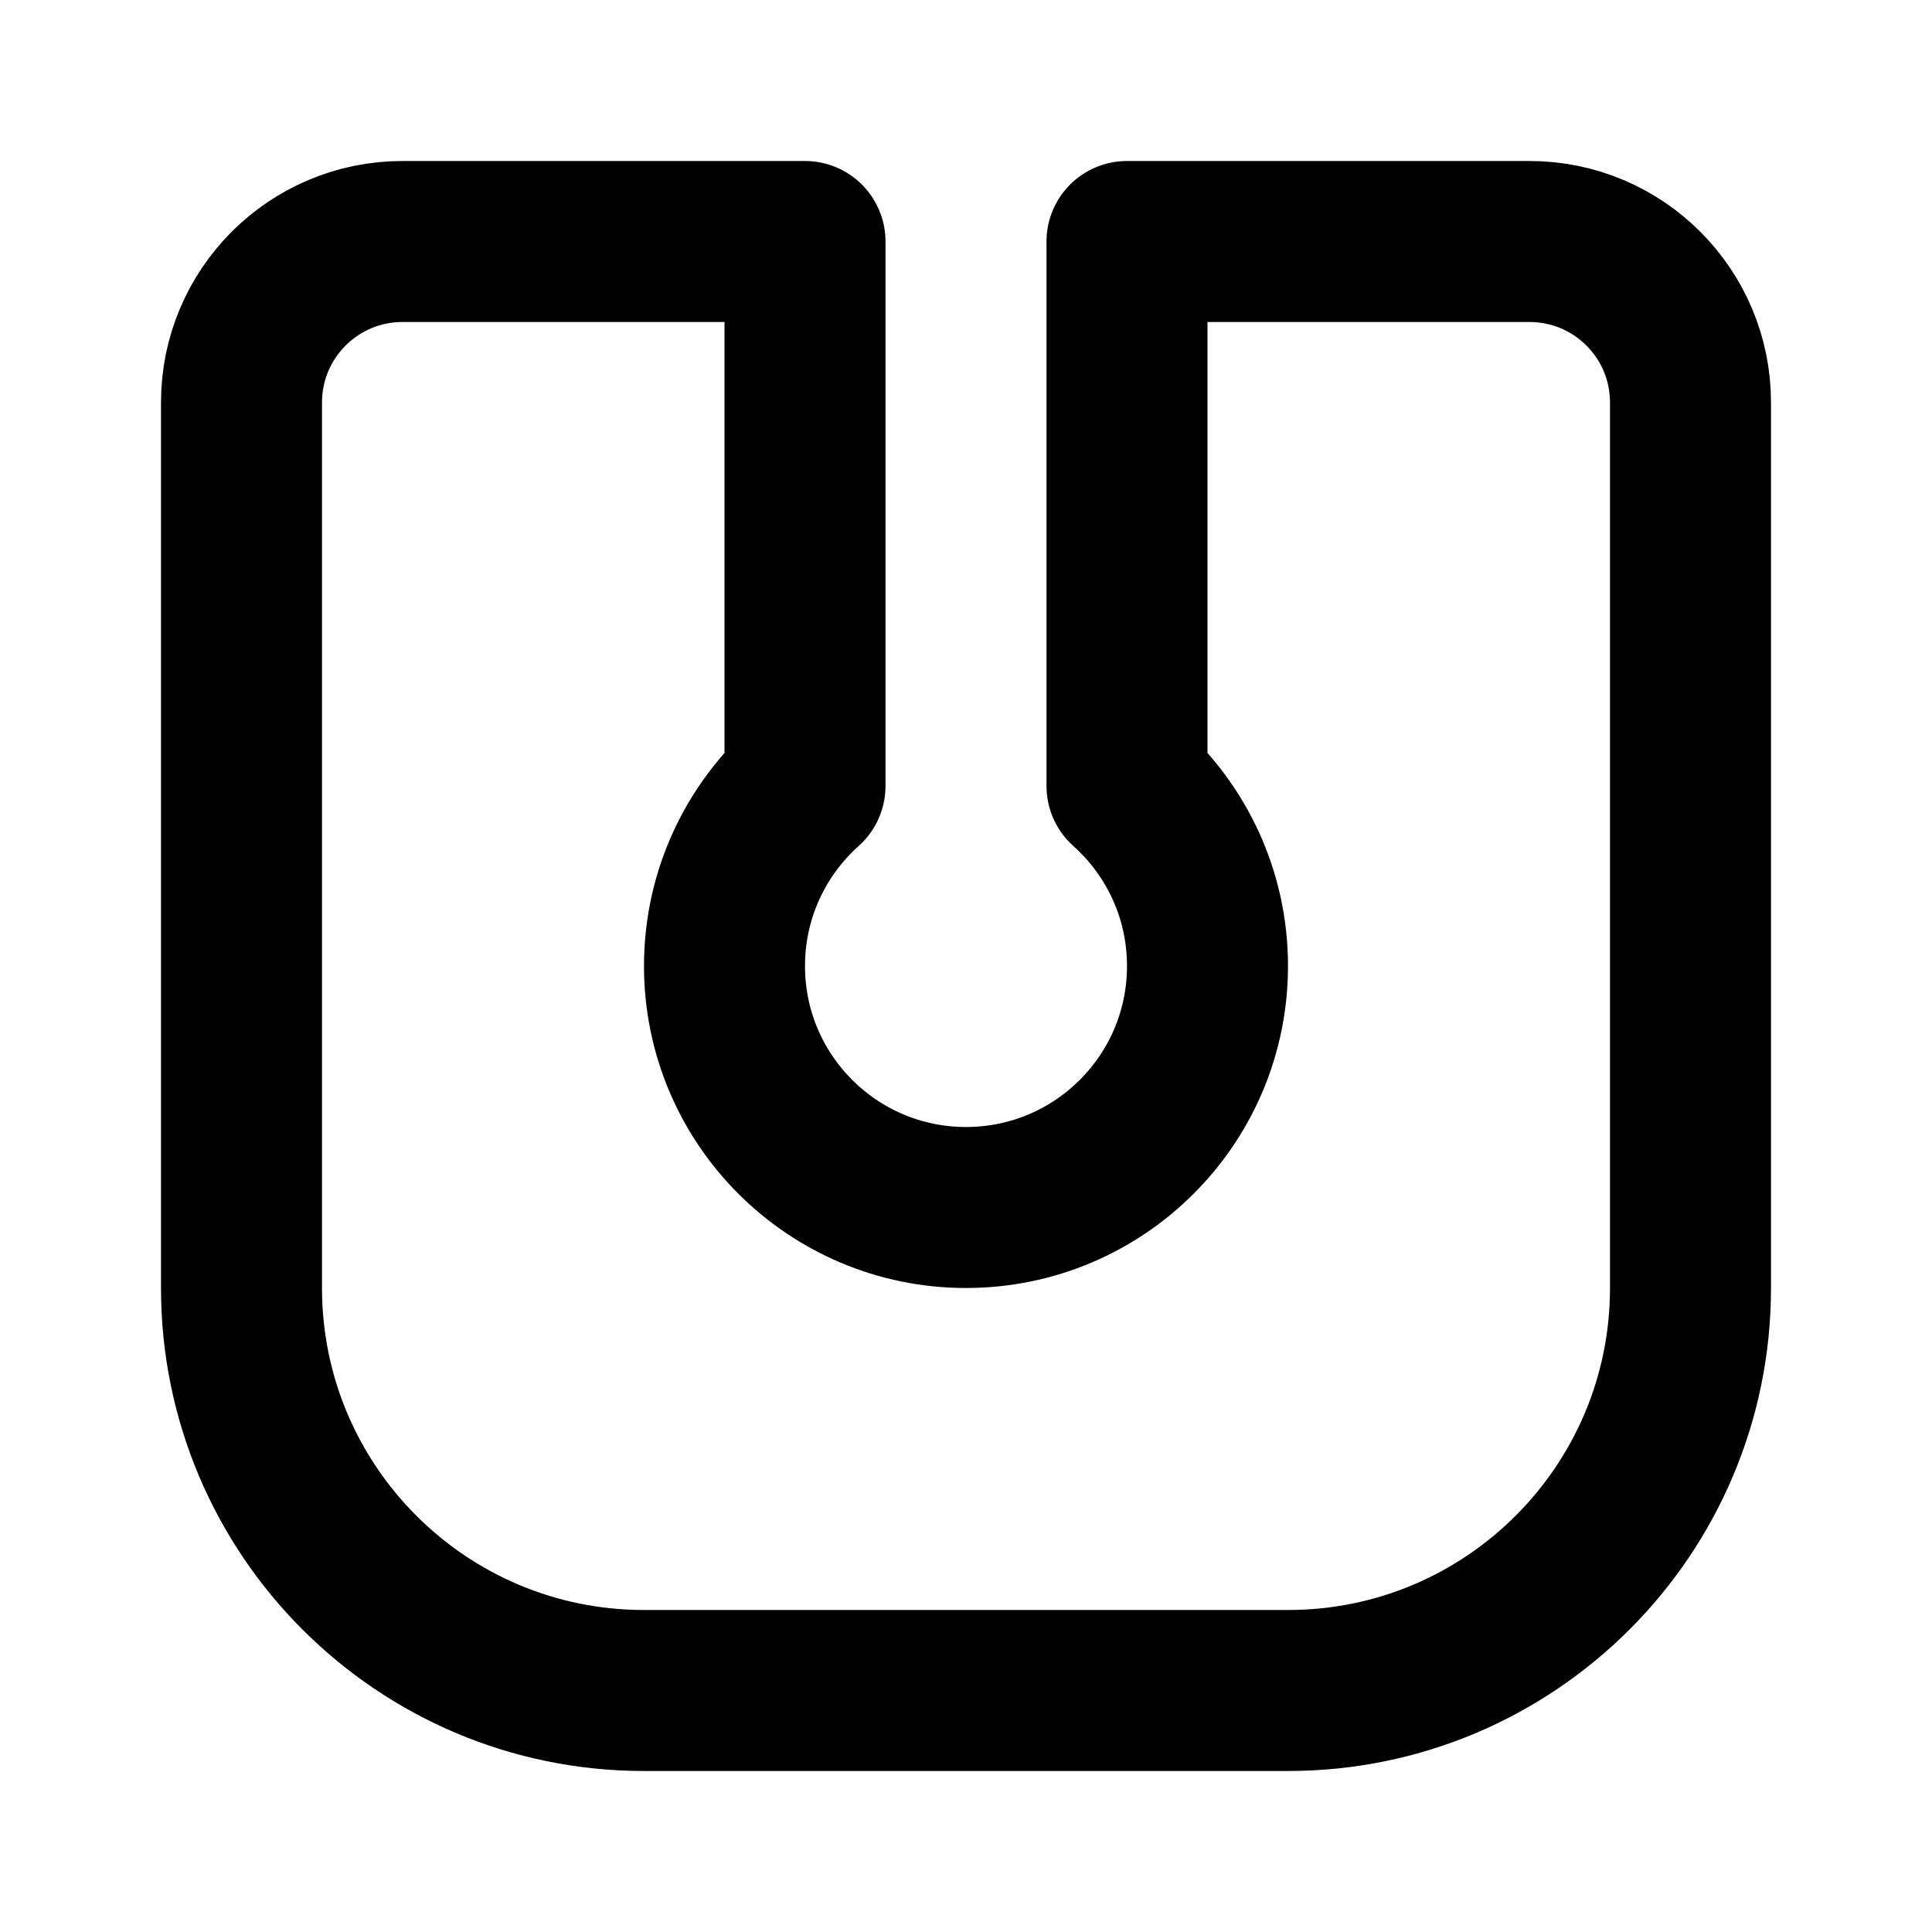 <svg width="24" height="24" viewBox="0 0 24 24" fill="none" xmlns="http://www.w3.org/2000/svg">
<path d="M5 3H10V9.764C9.387 10.312 9 11.111 9 12C9 13.657 10.343 15 12 15C13.657 15 15 13.657 15 12C15 11.111 14.613 10.312 14 9.764V3H19C20.105 3 21 3.895 21 5V16C21 18.761 18.761 21 16 21H8C5.239 21 3 18.761 3 16V5C3 3.895 3.895 3 5 3Z" stroke="black" stroke-width="2" stroke-linecap="round" stroke-linejoin="round"/>
</svg>
